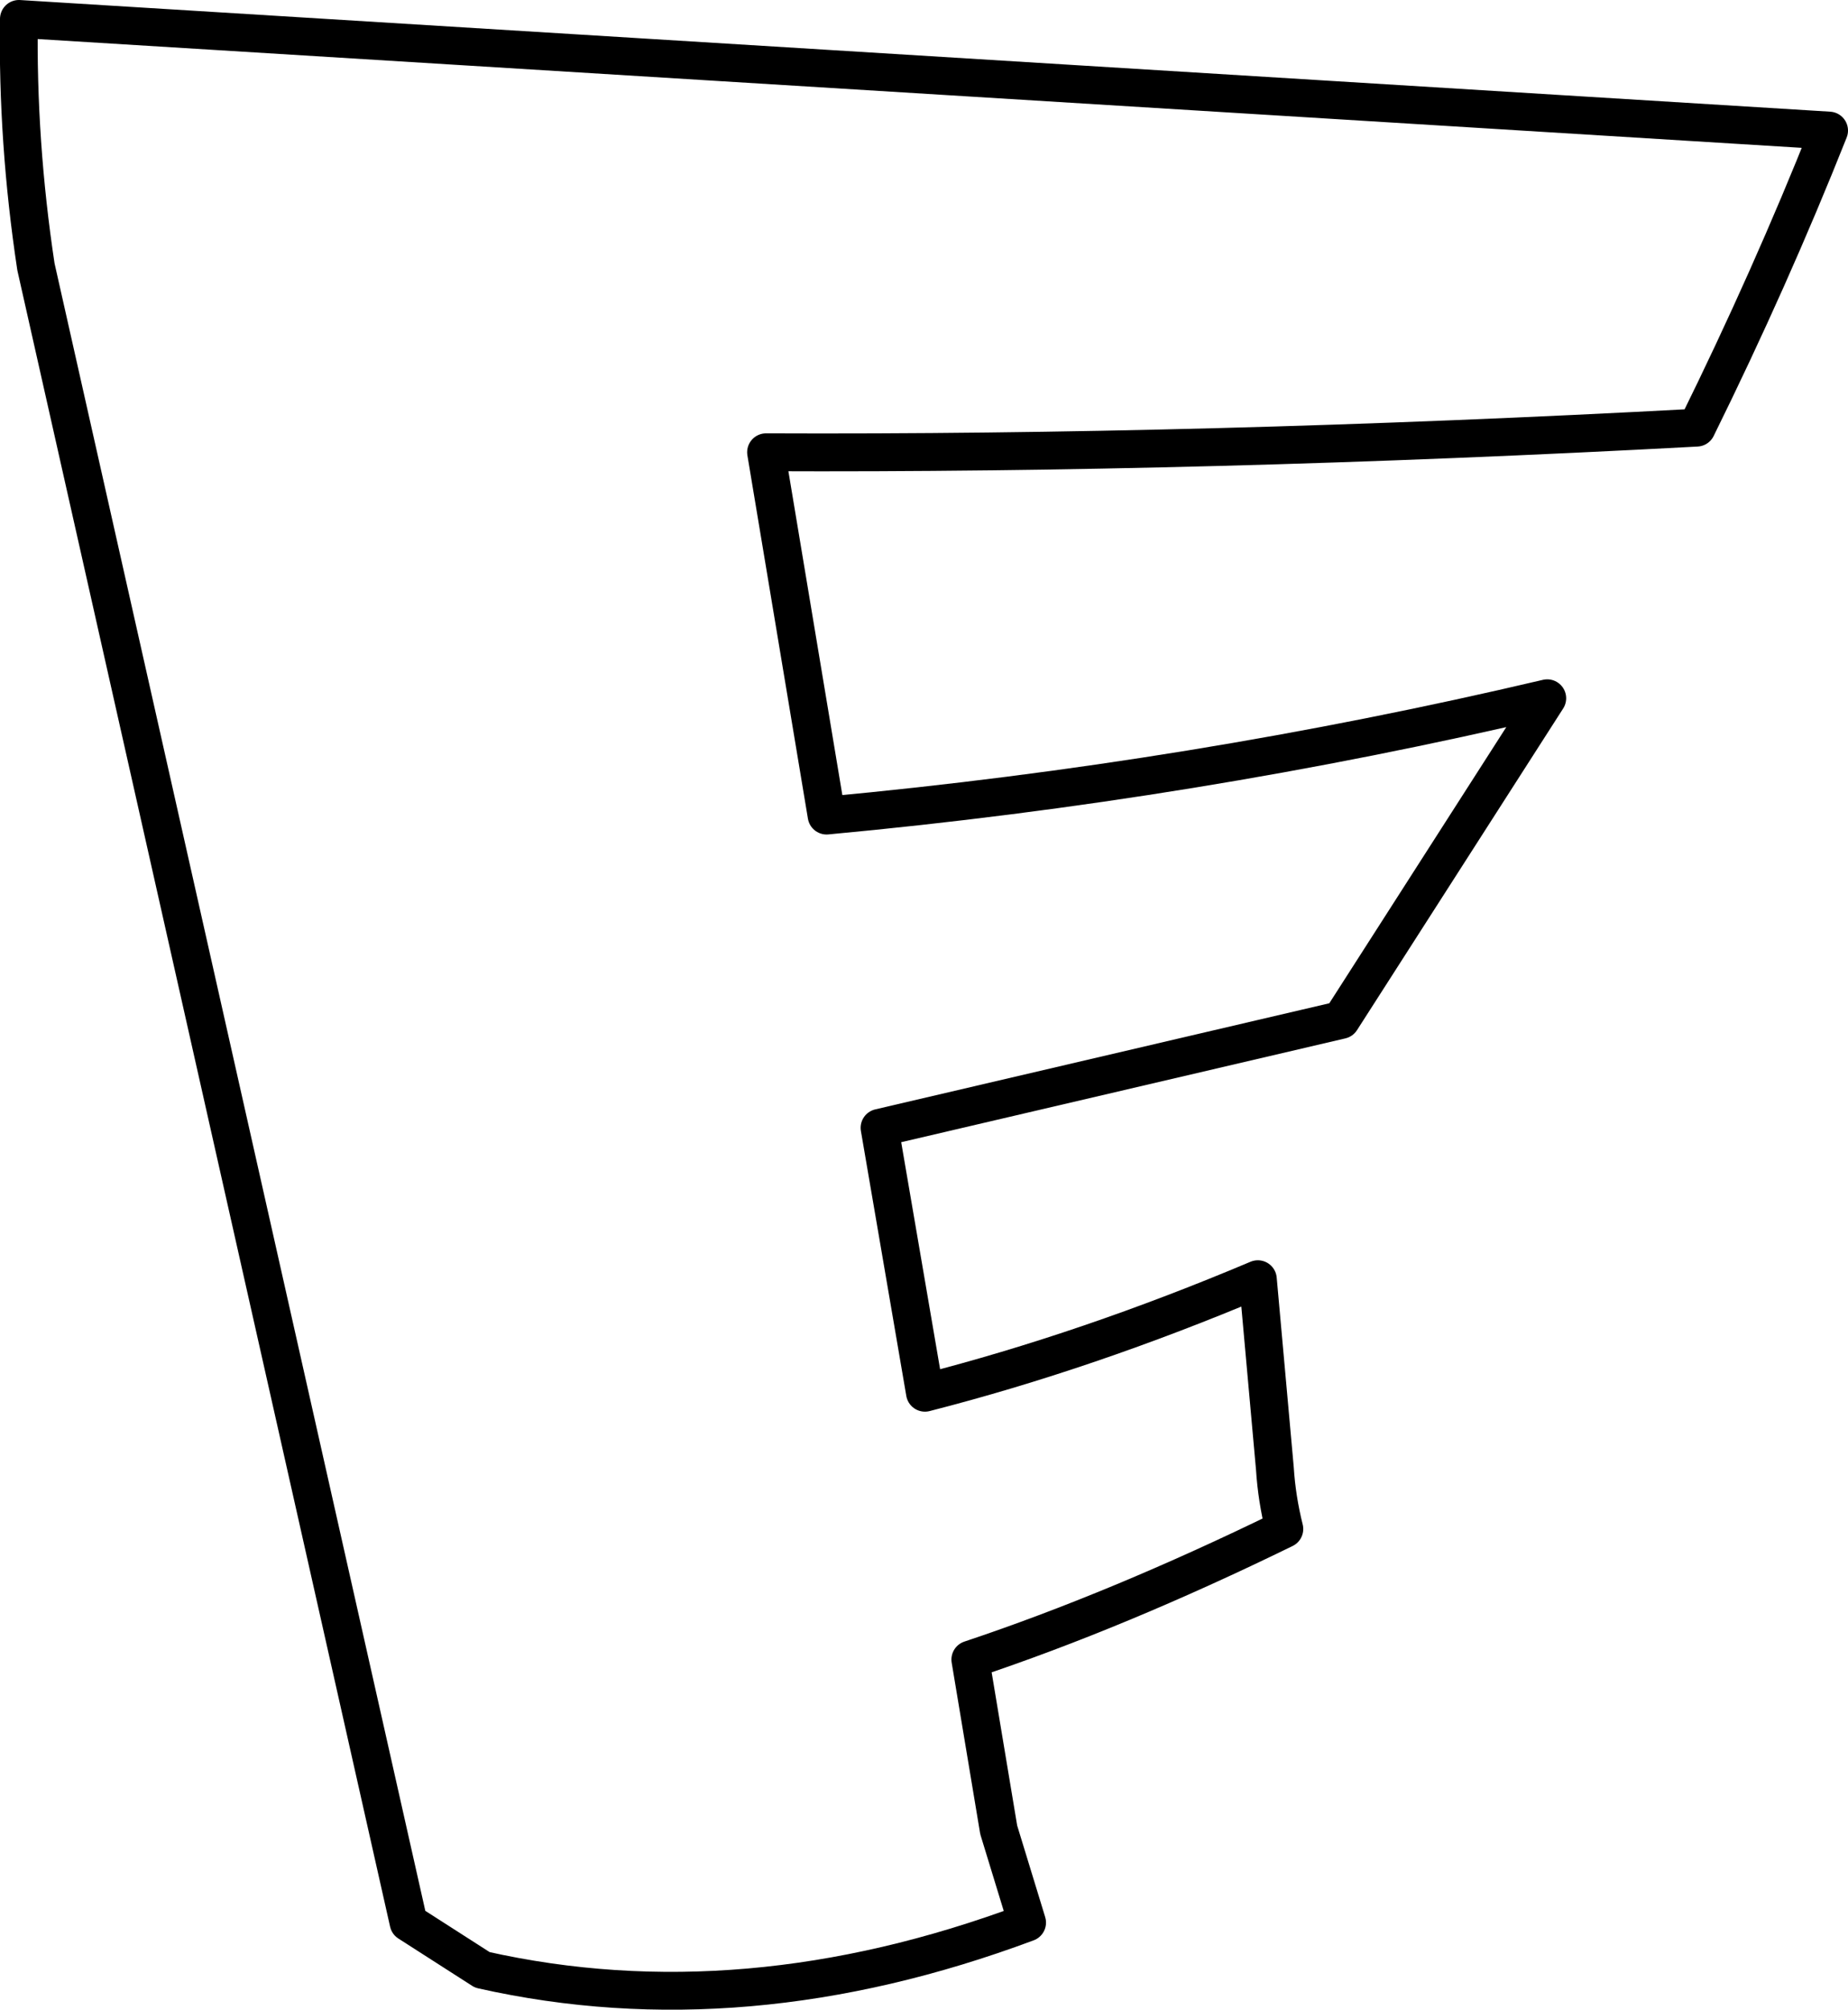 <?xml version="1.0" encoding="UTF-8" standalone="no"?>
<svg xmlns:xlink="http://www.w3.org/1999/xlink" height="53.1px" width="48.85px" xmlns="http://www.w3.org/2000/svg">
  <g transform="matrix(1.0, 0.0, 0.0, 1.0, -284.0, -302.2)">
    <path d="M328.85 313.5 Q315.8 314.2 304.25 314.15 L305.85 323.75 Q315.55 322.85 324.9 320.65 L319.45 329.15 307.25 332.0 308.45 339.0 Q312.75 337.9 317.25 336.0 L317.7 341.0 Q317.75 341.8 317.95 342.6 313.55 344.75 309.65 346.05 L310.4 350.55 311.15 353.0 Q303.65 355.8 296.75 354.25 L294.8 353.0 284.95 309.25 Q284.45 305.95 284.5 302.7 L332.35 305.65 Q330.8 309.55 328.85 313.5 Z" fill="none" stroke="#000000" stroke-linecap="round" stroke-linejoin="round" stroke-width="1.0"/>
  </g>
</svg>

